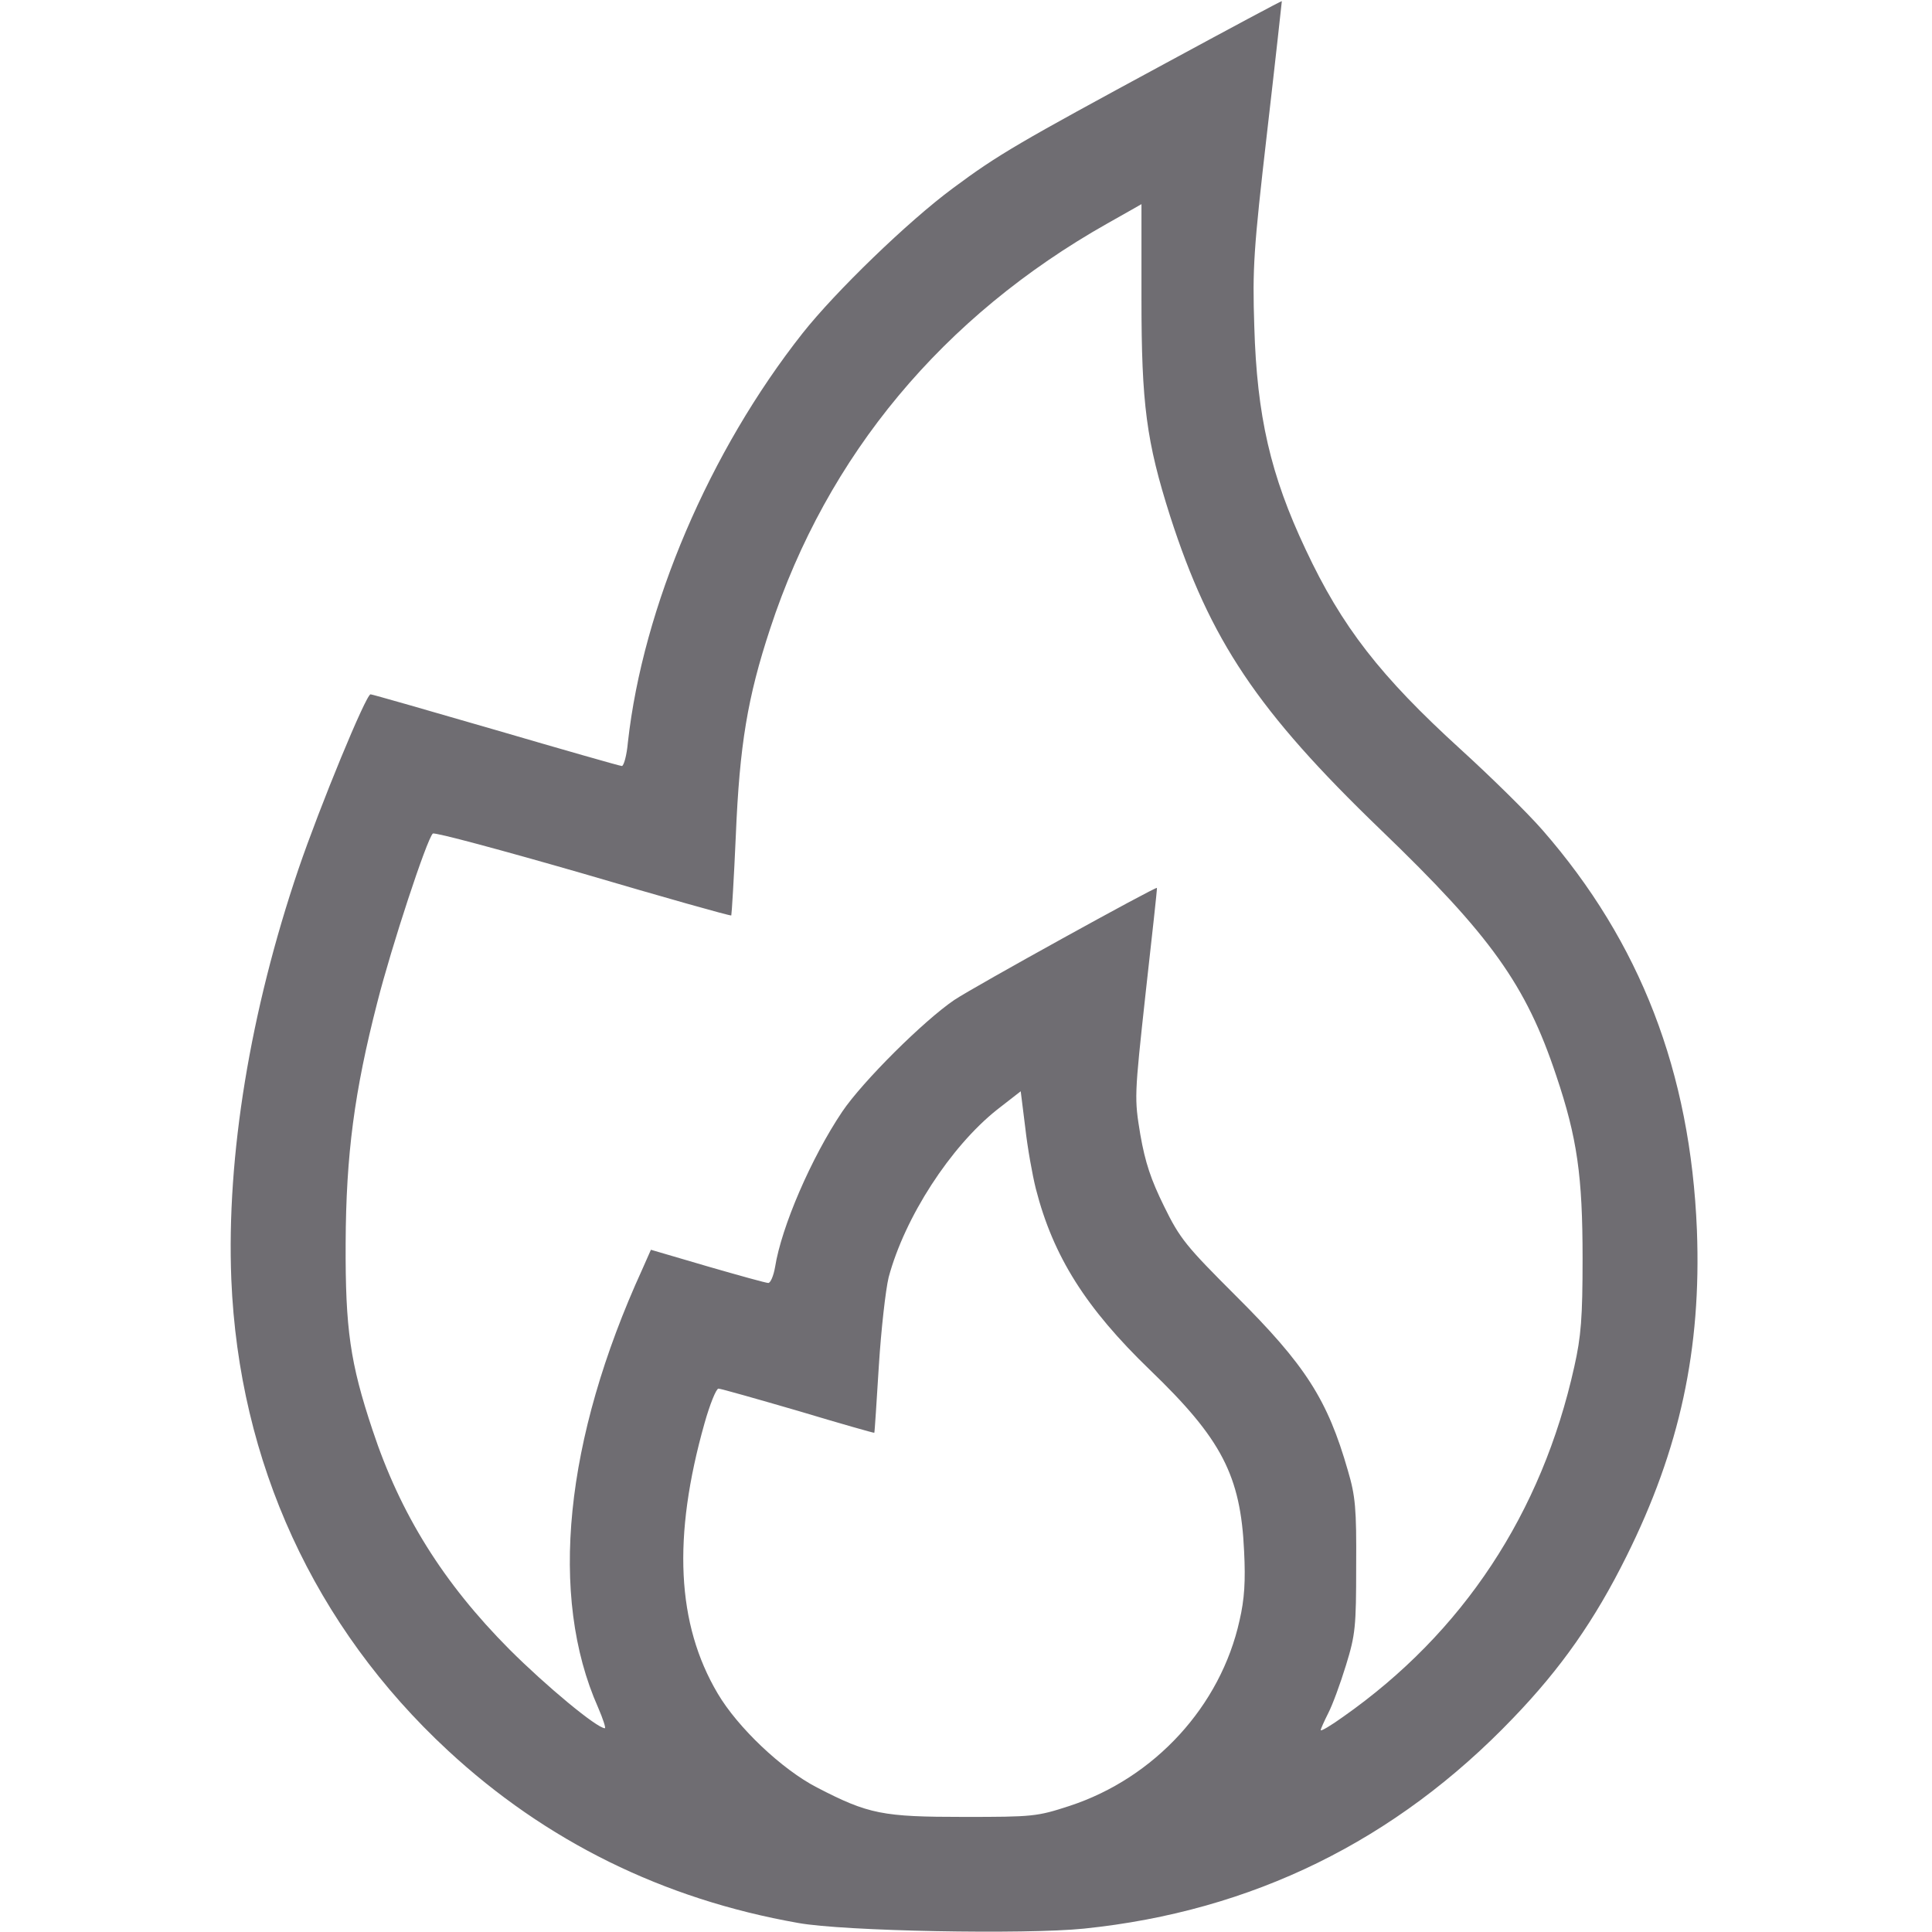 <?xml version="1.0" standalone="no"?>
<!DOCTYPE svg PUBLIC "-//W3C//DTD SVG 20010904//EN"
 "http://www.w3.org/TR/2001/REC-SVG-20010904/DTD/svg10.dtd">
<svg version="1.0" xmlns="http://www.w3.org/2000/svg"
 width="20px" height="20px" viewBox="0 0 512 512"
 preserveAspectRatio="xMidYMid meet">

<g transform="translate(0,512) scale(0.1,-0.1)"
fill="#6f6d72" stroke="none">
<path d="M3090 4953 c-390 -211 -444 -242 -565 -332 -119 -88 -311 -274 -398
-384 -247 -313 -423 -725 -463 -1084 -3 -35 -11 -63 -16 -63 -5 0 -155 43
-333 95 -179 52 -329 95 -333 95 -12 0 -134 -296 -191 -463 -128 -377 -191
-761 -178 -1087 20 -485 220 -921 574 -1249 259 -240 570 -394 928 -457 120
-22 602 -31 758 -15 446 46 826 233 1137 558 127 132 216 259 300 428 142 285
199 550 187 865 -17 419 -150 763 -409 1060 -41 47 -139 143 -217 214 -213
194 -315 325 -411 530 -93 197 -129 353 -136 591 -5 154 -2 203 34 515 22 190
39 346 39 347 -1 1 -139 -73 -307 -164z m-65 -625 c0 -279 13 -378 76 -576
106 -329 231 -516 558 -831 292 -281 385 -411 465 -651 56 -166 70 -267 70
-485 0 -157 -4 -207 -22 -287 -86 -388 -295 -705 -613 -928 -32 -23 -59 -39
-59 -35 0 3 9 23 20 45 11 21 32 78 47 127 25 81 27 102 27 263 1 153 -2 185
-22 253 -54 188 -112 279 -298 464 -130 130 -147 150 -189 236 -35 71 -50 116
-63 190 -16 97 -16 100 14 375 17 152 31 278 30 279 -3 4 -483 -261 -537 -297
-81 -55 -243 -216 -297 -296 -82 -122 -161 -305 -178 -412 -4 -23 -12 -42 -18
-42 -6 0 -78 20 -161 44 l-150 44 -23 -52 c-206 -451 -248 -866 -117 -1161 13
-30 21 -55 18 -55 -21 0 -156 112 -253 209 -175 176 -289 358 -363 582 -59
177 -72 267 -71 494 1 235 23 402 84 639 37 146 131 432 147 447 5 4 183 -44
398 -106 214 -63 391 -113 393 -111 1 2 7 97 12 212 10 240 31 366 91 548 151
460 458 828 894 1074 50 28 90 51 90 51 0 1 0 -113 0 -251z m-280 -2358 c46
-180 133 -317 303 -481 189 -182 240 -279 249 -480 4 -79 1 -127 -12 -183 -50
-227 -225 -418 -451 -492 -86 -28 -96 -29 -279 -29 -216 0 -253 7 -390 78 -93
48 -210 159 -263 249 -109 184 -120 415 -35 716 14 50 31 92 37 92 6 0 101
-27 211 -59 110 -33 201 -59 202 -58 1 1 6 81 12 177 6 96 18 202 26 235 43
160 164 346 287 444 l63 49 12 -96 c6 -54 19 -126 28 -162z"/>
</g>
</svg>
